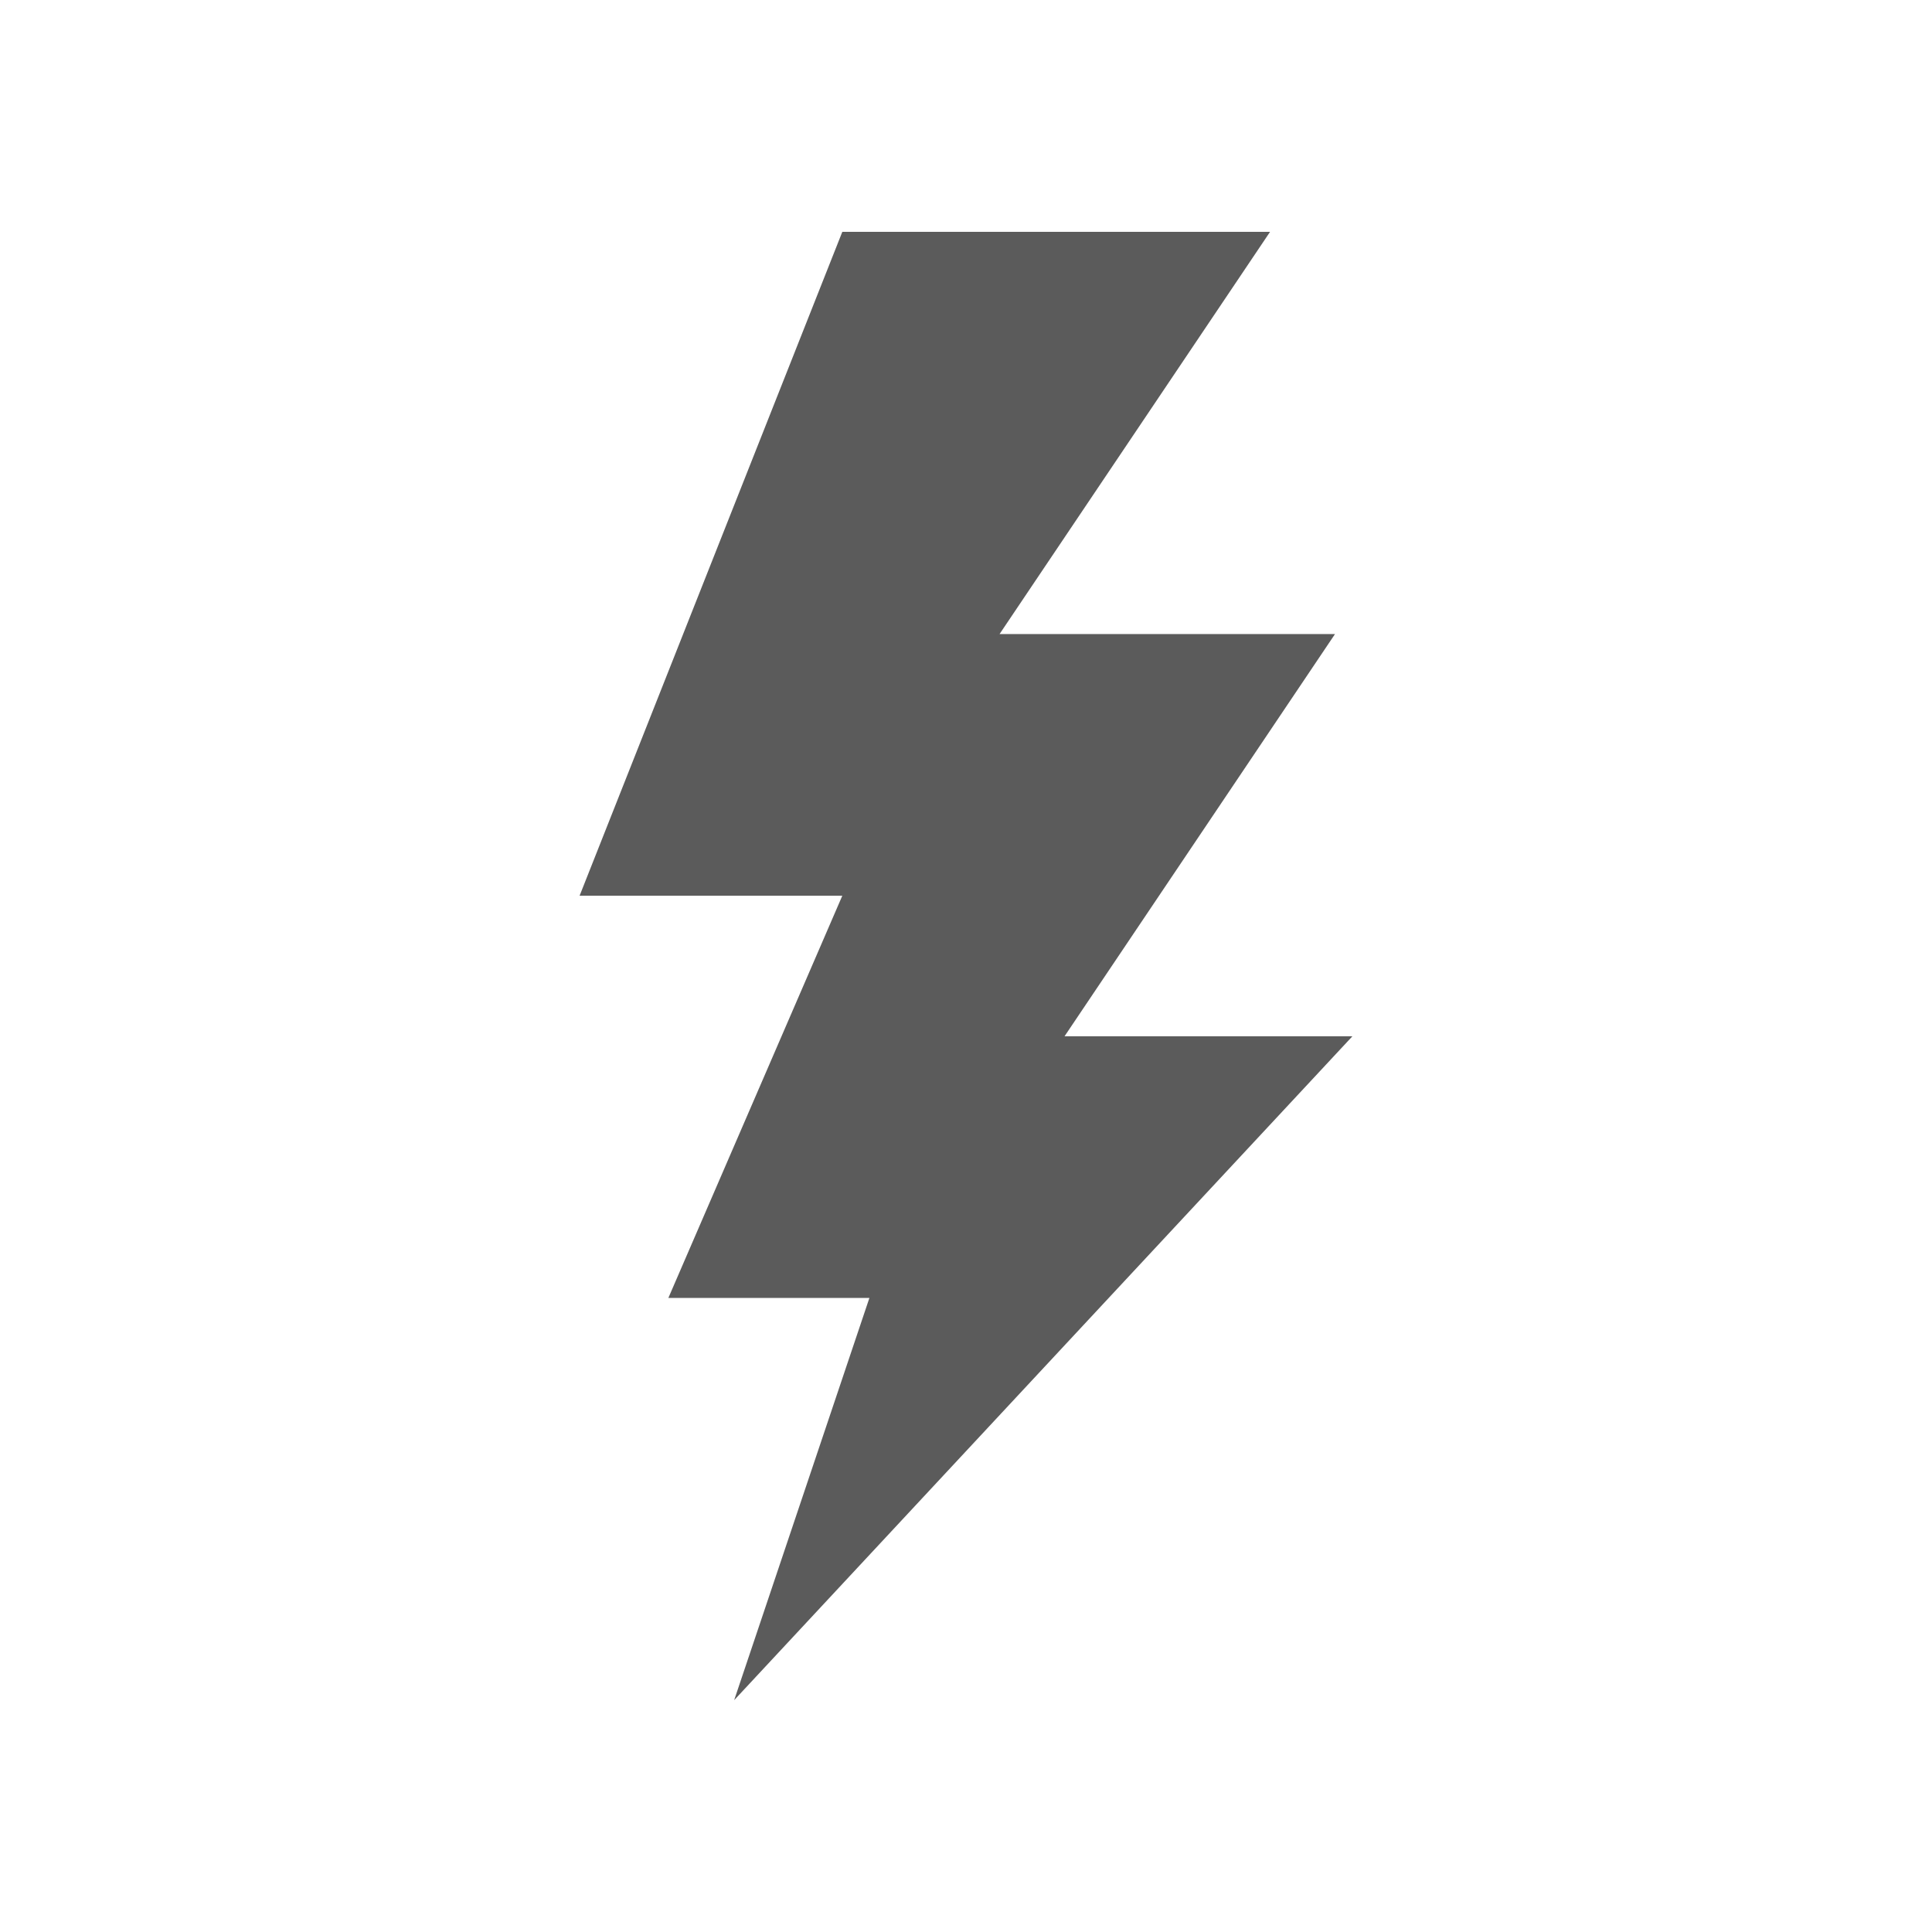 <svg width="50" height="50" viewBox="0 0 50 50" fill="none" xmlns="http://www.w3.org/2000/svg">
<path d="M19 44L22.5 33.591H17.297L21.799 23.181H15L21.799 6H32.869L25.869 16.409H34.55L27.55 26.819H35L19 44Z" fill="#5B5B5B"/>
</svg>
